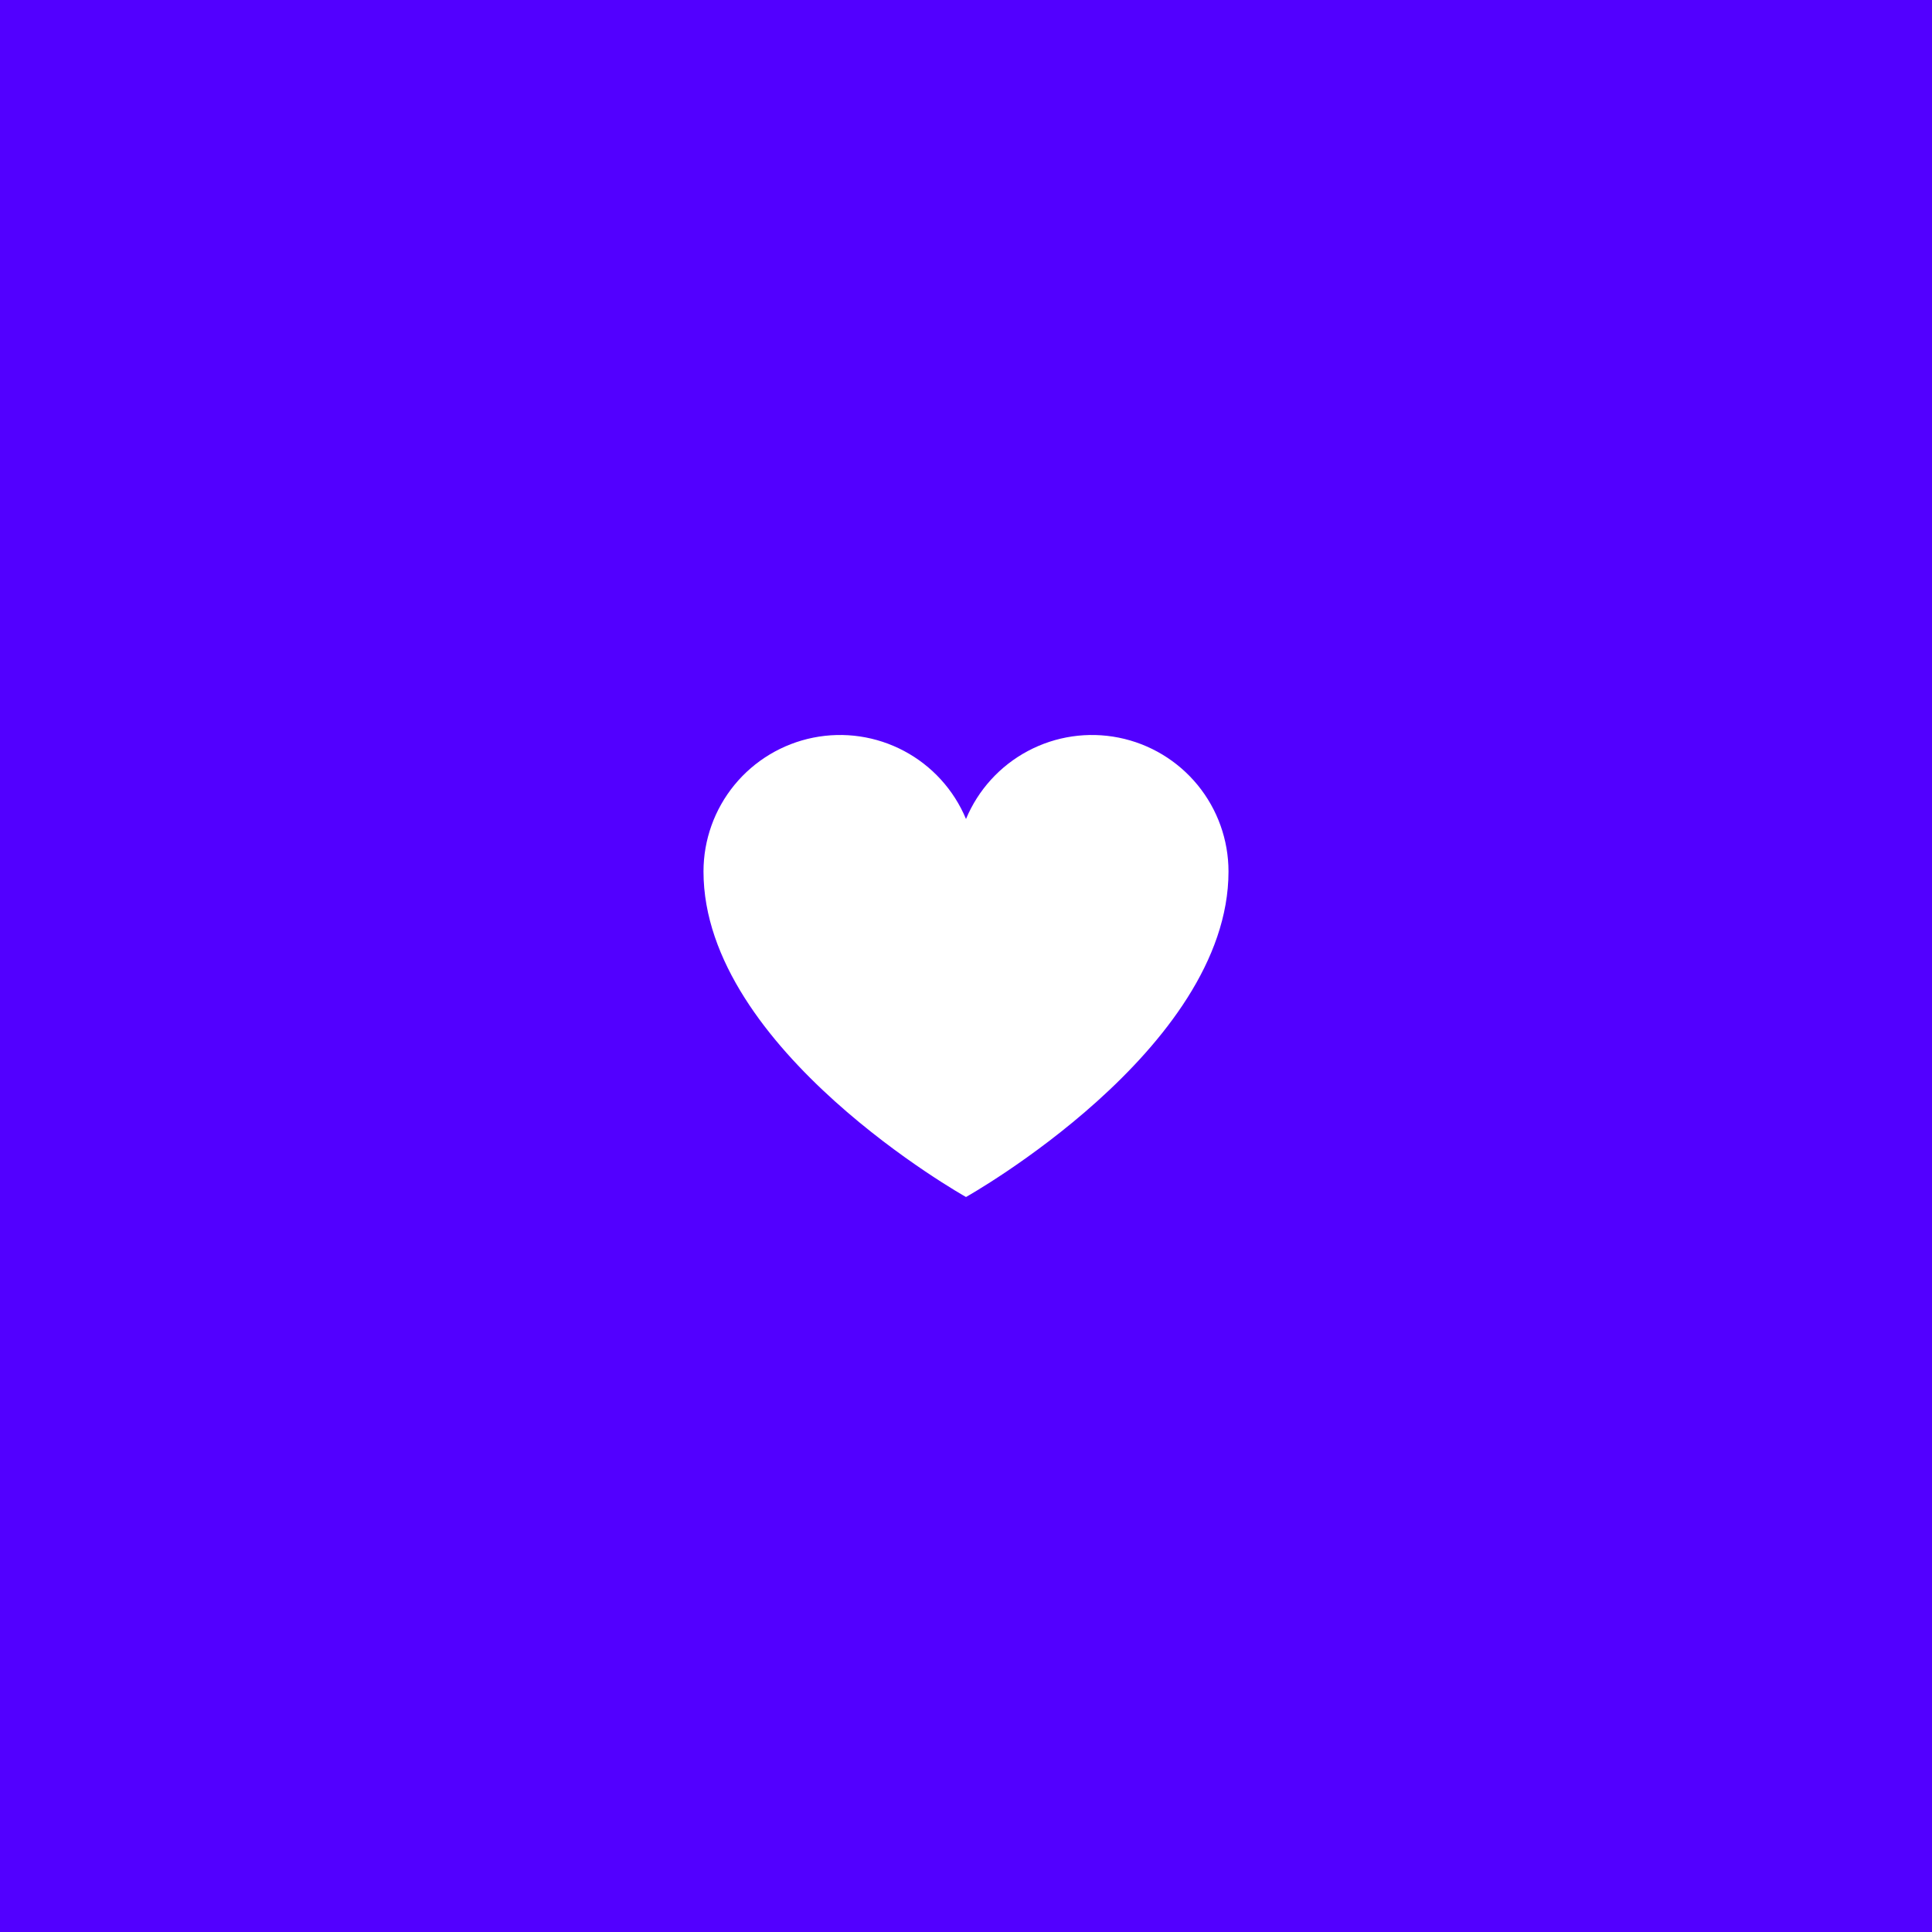 <svg width="92" height="92" viewBox="0 0 92 92" fill="none" xmlns="http://www.w3.org/2000/svg">
<rect width="92" height="92" fill="#5200FF"/>
<path d="M46 57C46 57 33.5 50 33.5 41.5C33.5 39.997 34.021 38.541 34.973 37.379C35.926 36.217 37.252 35.421 38.725 35.126C40.199 34.831 41.729 35.056 43.055 35.763C44.381 36.469 45.422 37.613 46 39C46.578 37.613 47.619 36.469 48.945 35.763C50.271 35.056 51.801 34.831 53.275 35.126C54.748 35.421 56.074 36.217 57.027 37.379C57.979 38.541 58.5 39.997 58.5 41.5C58.5 50 46 57 46 57Z" fill="white"/>
</svg>
